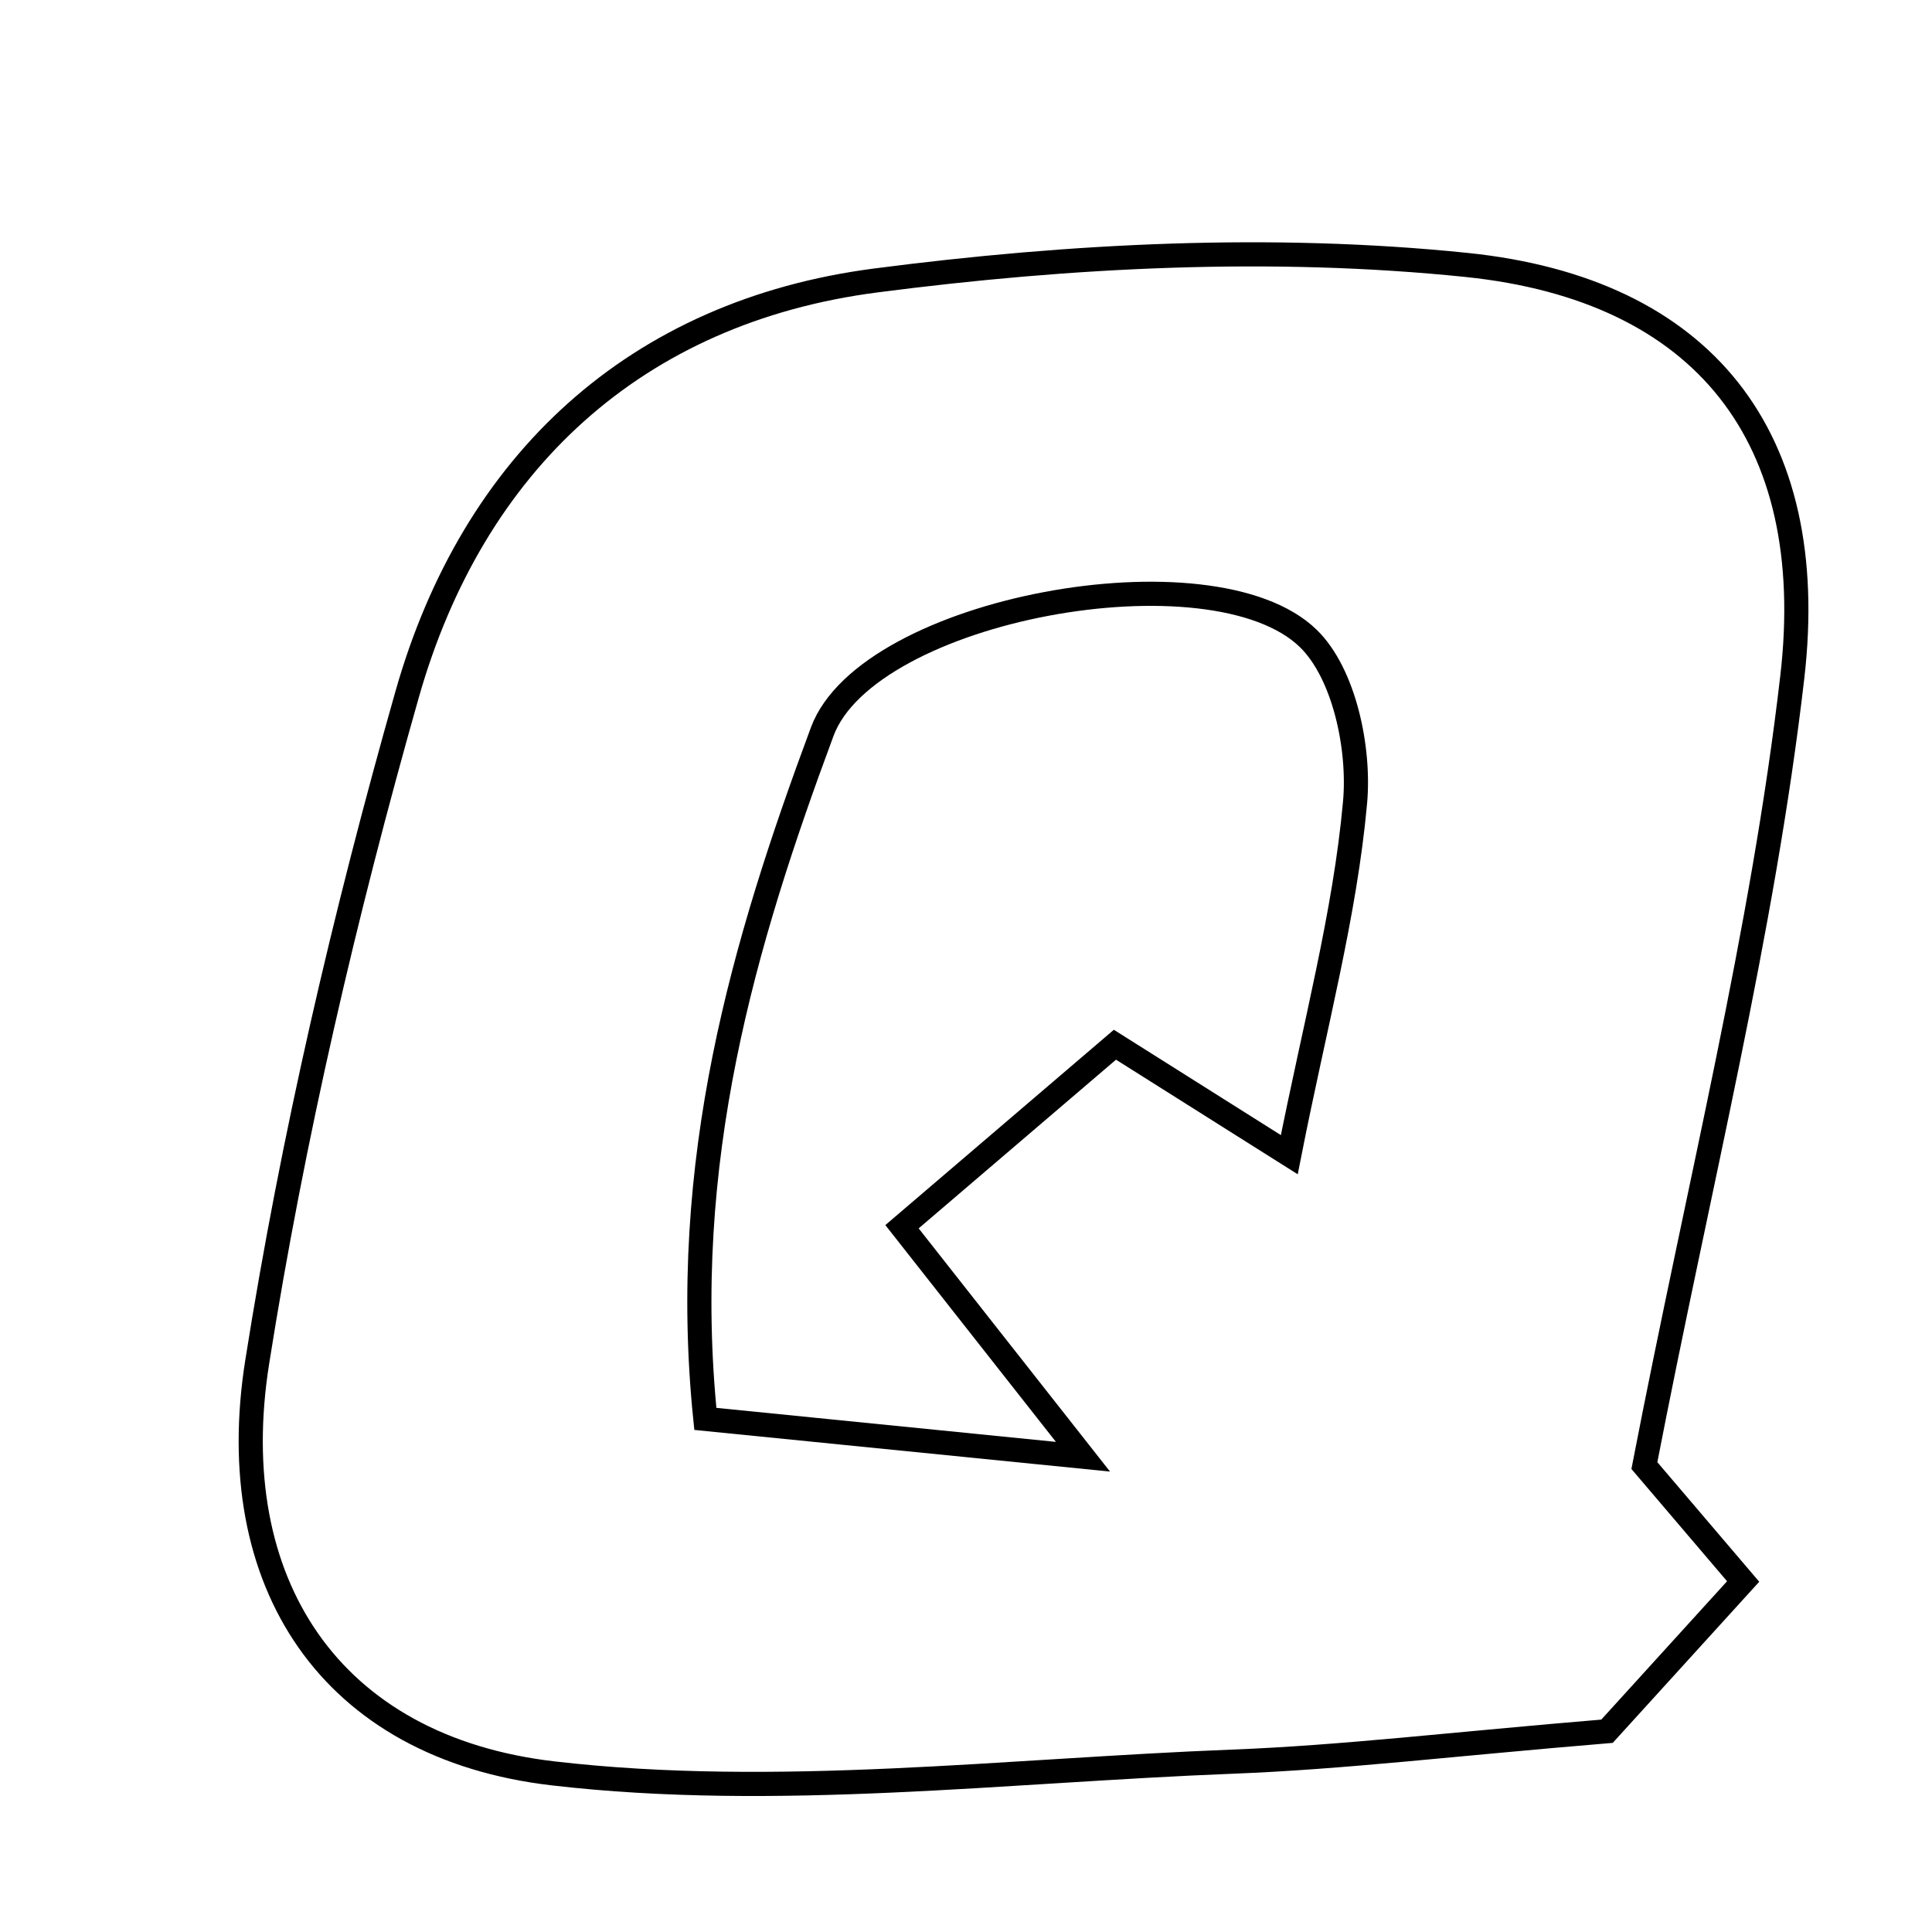 <svg xmlns="http://www.w3.org/2000/svg" viewBox="0.0 0.0 24.0 24.0" height="200px" width="200px"><path fill="none" stroke="black" stroke-width=".3" stroke-opacity="1.0"  filling="0" d="M18.216 3.291 C21.166 3.595 22.609 5.429 22.265 8.407 C21.898 11.582 21.104 14.707 20.427 18.206 C20.748 18.584 21.163 19.071 21.654 19.646 C20.911 20.464 20.222 21.221 19.963 21.506 C18.048 21.665 16.682 21.831 15.31 21.884 C12.497 21.993 9.645 22.351 6.875 22.03 C4.098 21.709 2.761 19.657 3.195 16.92 C3.637 14.126 4.284 11.35 5.057 8.628 C5.875 5.745 7.898 3.871 10.879 3.484 C13.298 3.17 15.799 3.042 18.216 3.291"></path>
<path fill="none" stroke="black" stroke-width=".3" stroke-opacity="1.0"  filling="0" d="M16.252 7.931 C16.699 8.366 16.894 9.296 16.833 9.968 C16.707 11.363 16.333 12.736 16.016 14.344 C15.169 13.81 14.496 13.386 13.85 12.978 C12.972 13.728 12.141 14.439 11.205 15.239 C11.918 16.146 12.514 16.903 13.453 18.096 C11.576 17.908 10.222 17.773 8.762 17.626 C8.435 14.426 9.238 11.716 10.214 9.089 C10.783 7.558 15.062 6.773 16.252 7.931"></path></svg>